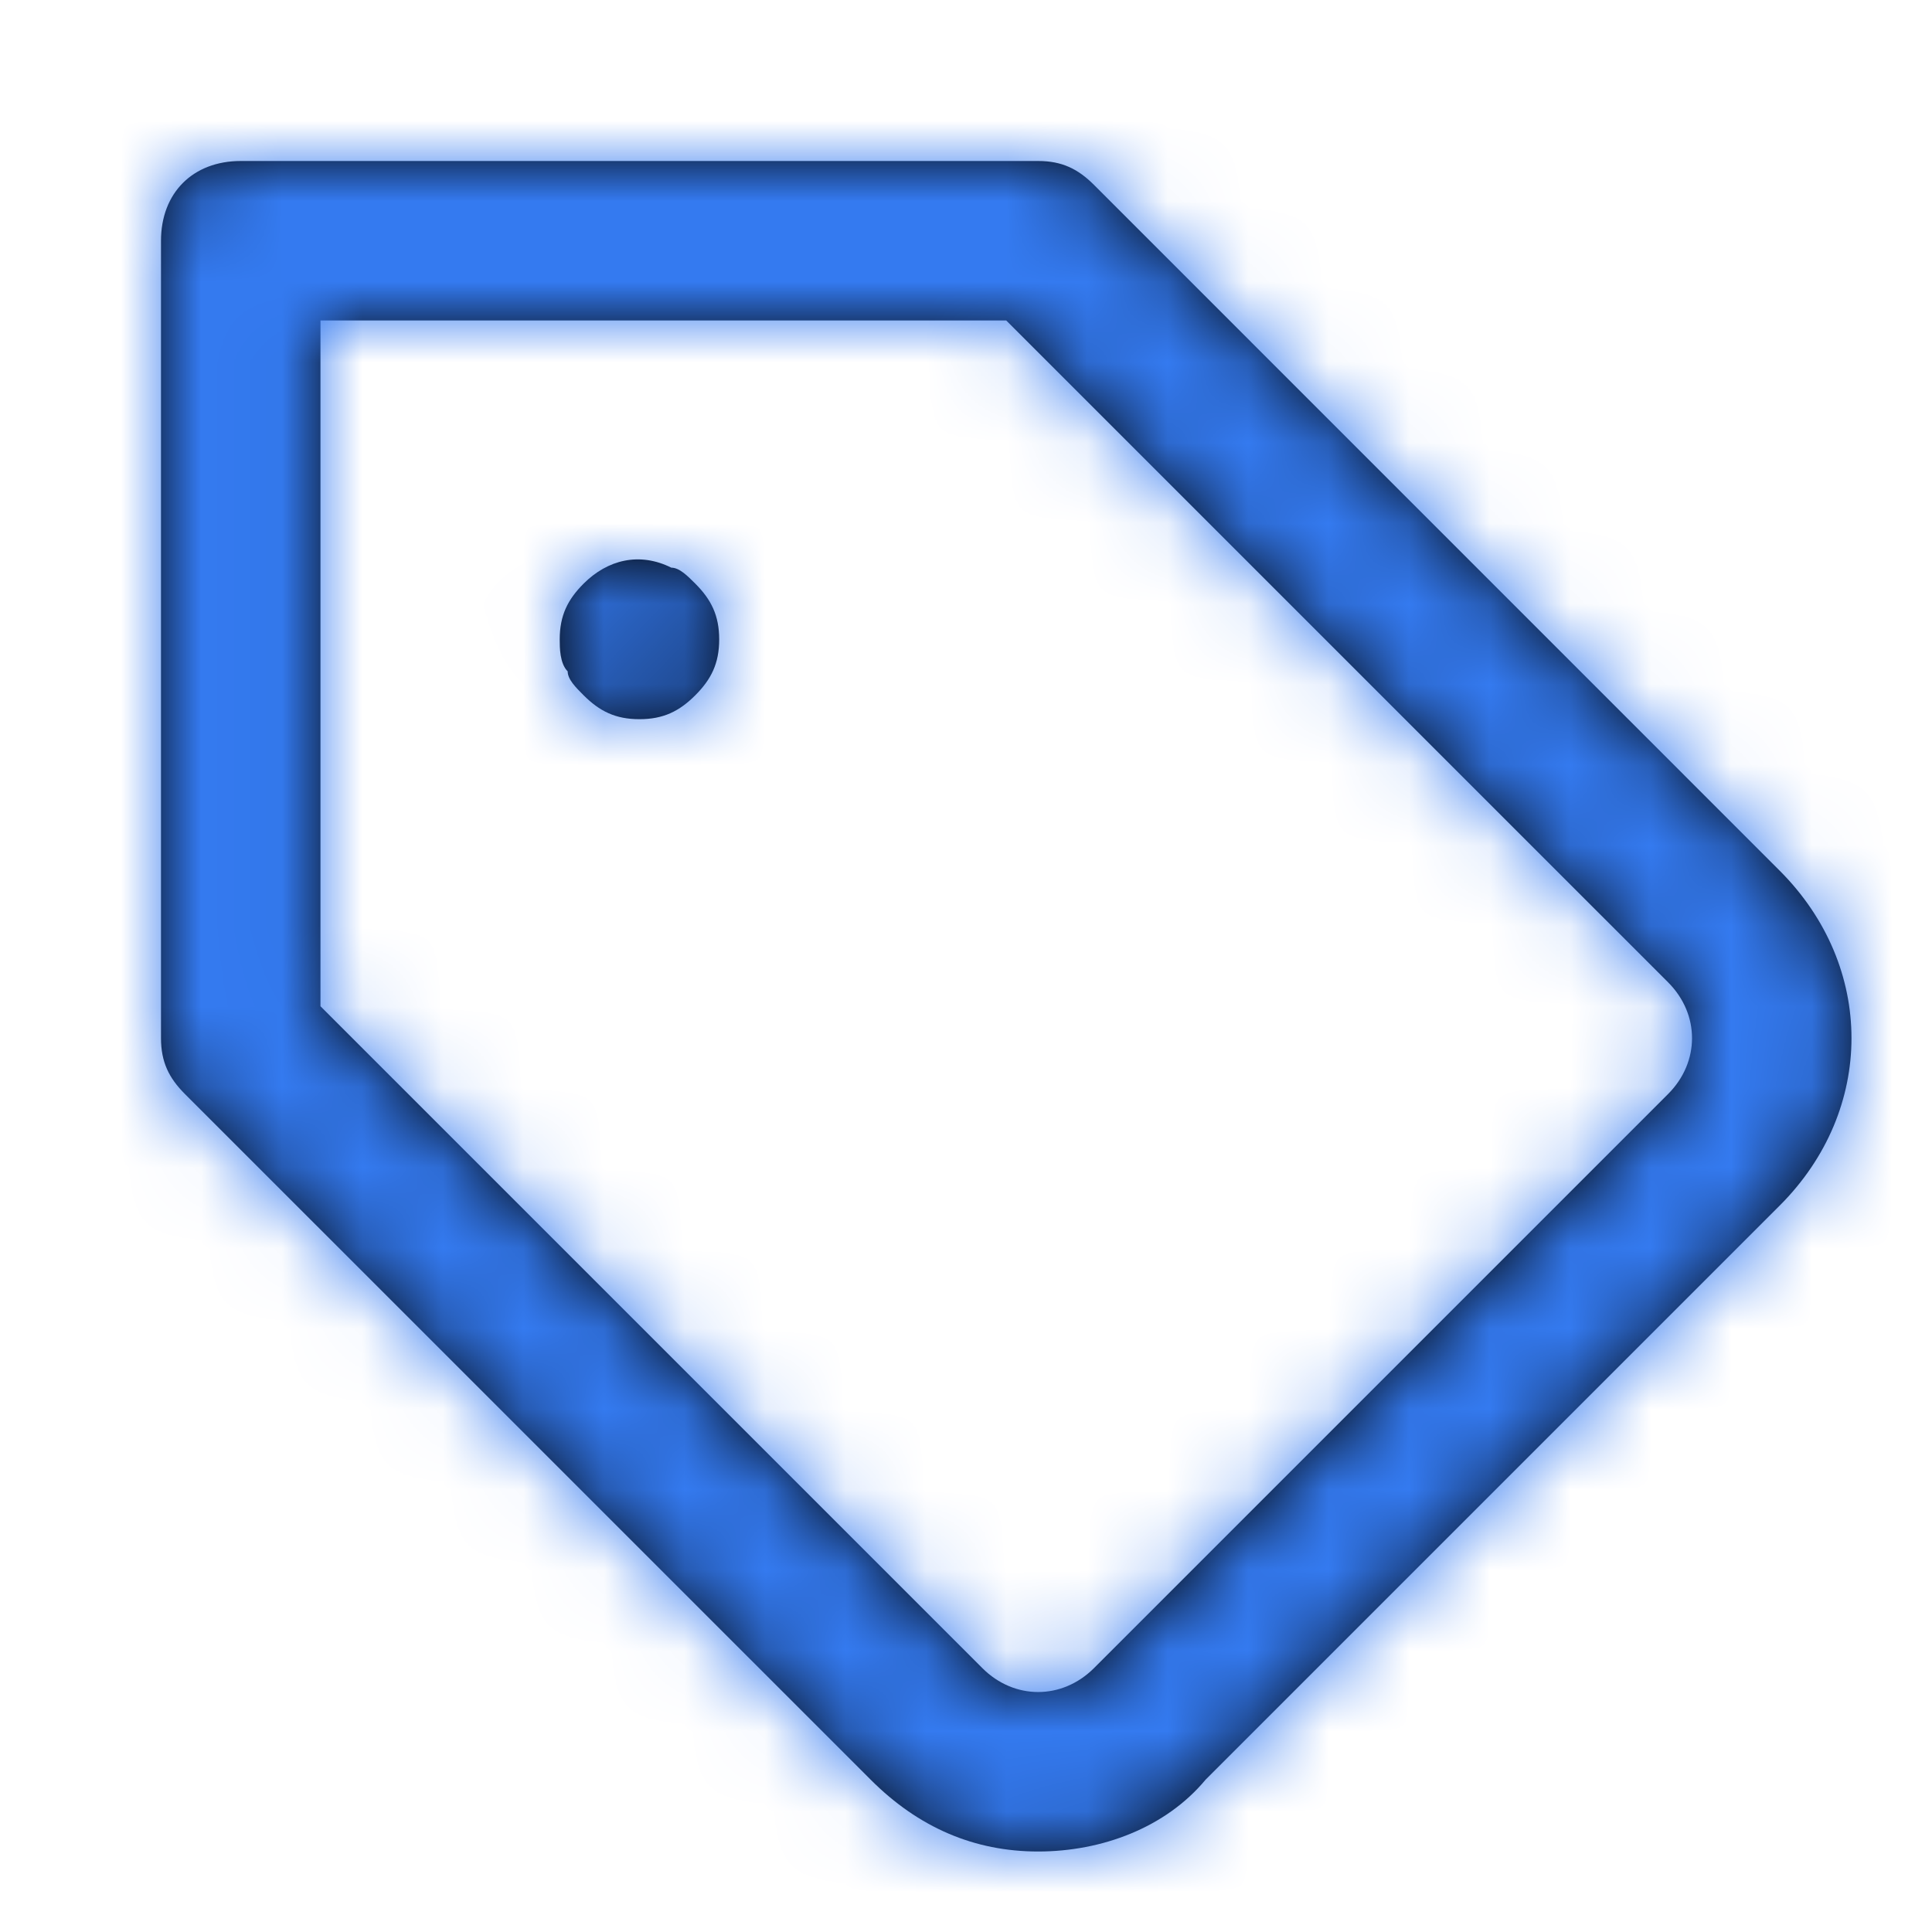 <svg width="24" height="24" viewBox="0 0 24 24" fill="none" xmlns="http://www.w3.org/2000/svg">
<path fill-rule="evenodd" clip-rule="evenodd" d="M22.108 10.816L13.59 2.297C13.392 2.099 13.193 2 12.896 2H2.991C2.396 2 2 2.396 2 2.991V12.896C2 13.193 2.099 13.392 2.297 13.59L10.816 22.108C11.41 22.703 12.104 23 12.896 23C13.689 23 14.481 22.703 14.976 22.108L22.108 14.976C23.297 13.788 23.297 12.005 22.108 10.816ZM20.722 13.59L13.59 20.722C13.193 21.118 12.599 21.118 12.203 20.722L3.981 12.5V3.981H12.5L20.722 12.203C21.118 12.599 21.118 13.193 20.722 13.59ZM8.934 7.943C8.934 7.646 8.835 7.448 8.637 7.25C8.538 7.151 8.439 7.052 8.34 7.052C7.943 6.854 7.547 6.953 7.25 7.25C7.052 7.448 6.953 7.646 6.953 7.943C6.953 8.042 6.953 8.241 7.052 8.34C7.052 8.439 7.151 8.538 7.25 8.637L7.25 8.637C7.448 8.835 7.646 8.934 7.943 8.934C8.241 8.934 8.439 8.835 8.637 8.637C8.835 8.439 8.934 8.241 8.934 7.943Z" fill="black"/>
<mask id="mask0" mask-type="alpha" maskUnits="userSpaceOnUse" x="2" y="2" width="21" height="21">
<path fill-rule="evenodd" clip-rule="evenodd" d="M22.108 10.816L13.59 2.297C13.392 2.099 13.193 2 12.896 2H2.991C2.396 2 2 2.396 2 2.991V12.896C2 13.193 2.099 13.392 2.297 13.59L10.816 22.108C11.41 22.703 12.104 23 12.896 23C13.689 23 14.481 22.703 14.976 22.108L22.108 14.976C23.297 13.788 23.297 12.005 22.108 10.816ZM20.722 13.59L13.59 20.722C13.193 21.118 12.599 21.118 12.203 20.722L3.981 12.5V3.981H12.5L20.722 12.203C21.118 12.599 21.118 13.193 20.722 13.59ZM8.934 7.943C8.934 7.646 8.835 7.448 8.637 7.25C8.538 7.151 8.439 7.052 8.34 7.052C7.943 6.854 7.547 6.953 7.25 7.25C7.052 7.448 6.953 7.646 6.953 7.943C6.953 8.042 6.953 8.241 7.052 8.34C7.052 8.439 7.151 8.538 7.25 8.637L7.25 8.637C7.448 8.835 7.646 8.934 7.943 8.934C8.241 8.934 8.439 8.835 8.637 8.637C8.835 8.439 8.934 8.241 8.934 7.943Z" fill="white"/>
</mask>
<g mask="url(#mask0)">
<rect width="24" height="24" fill="#347AF0"/>
</g>
</svg>
